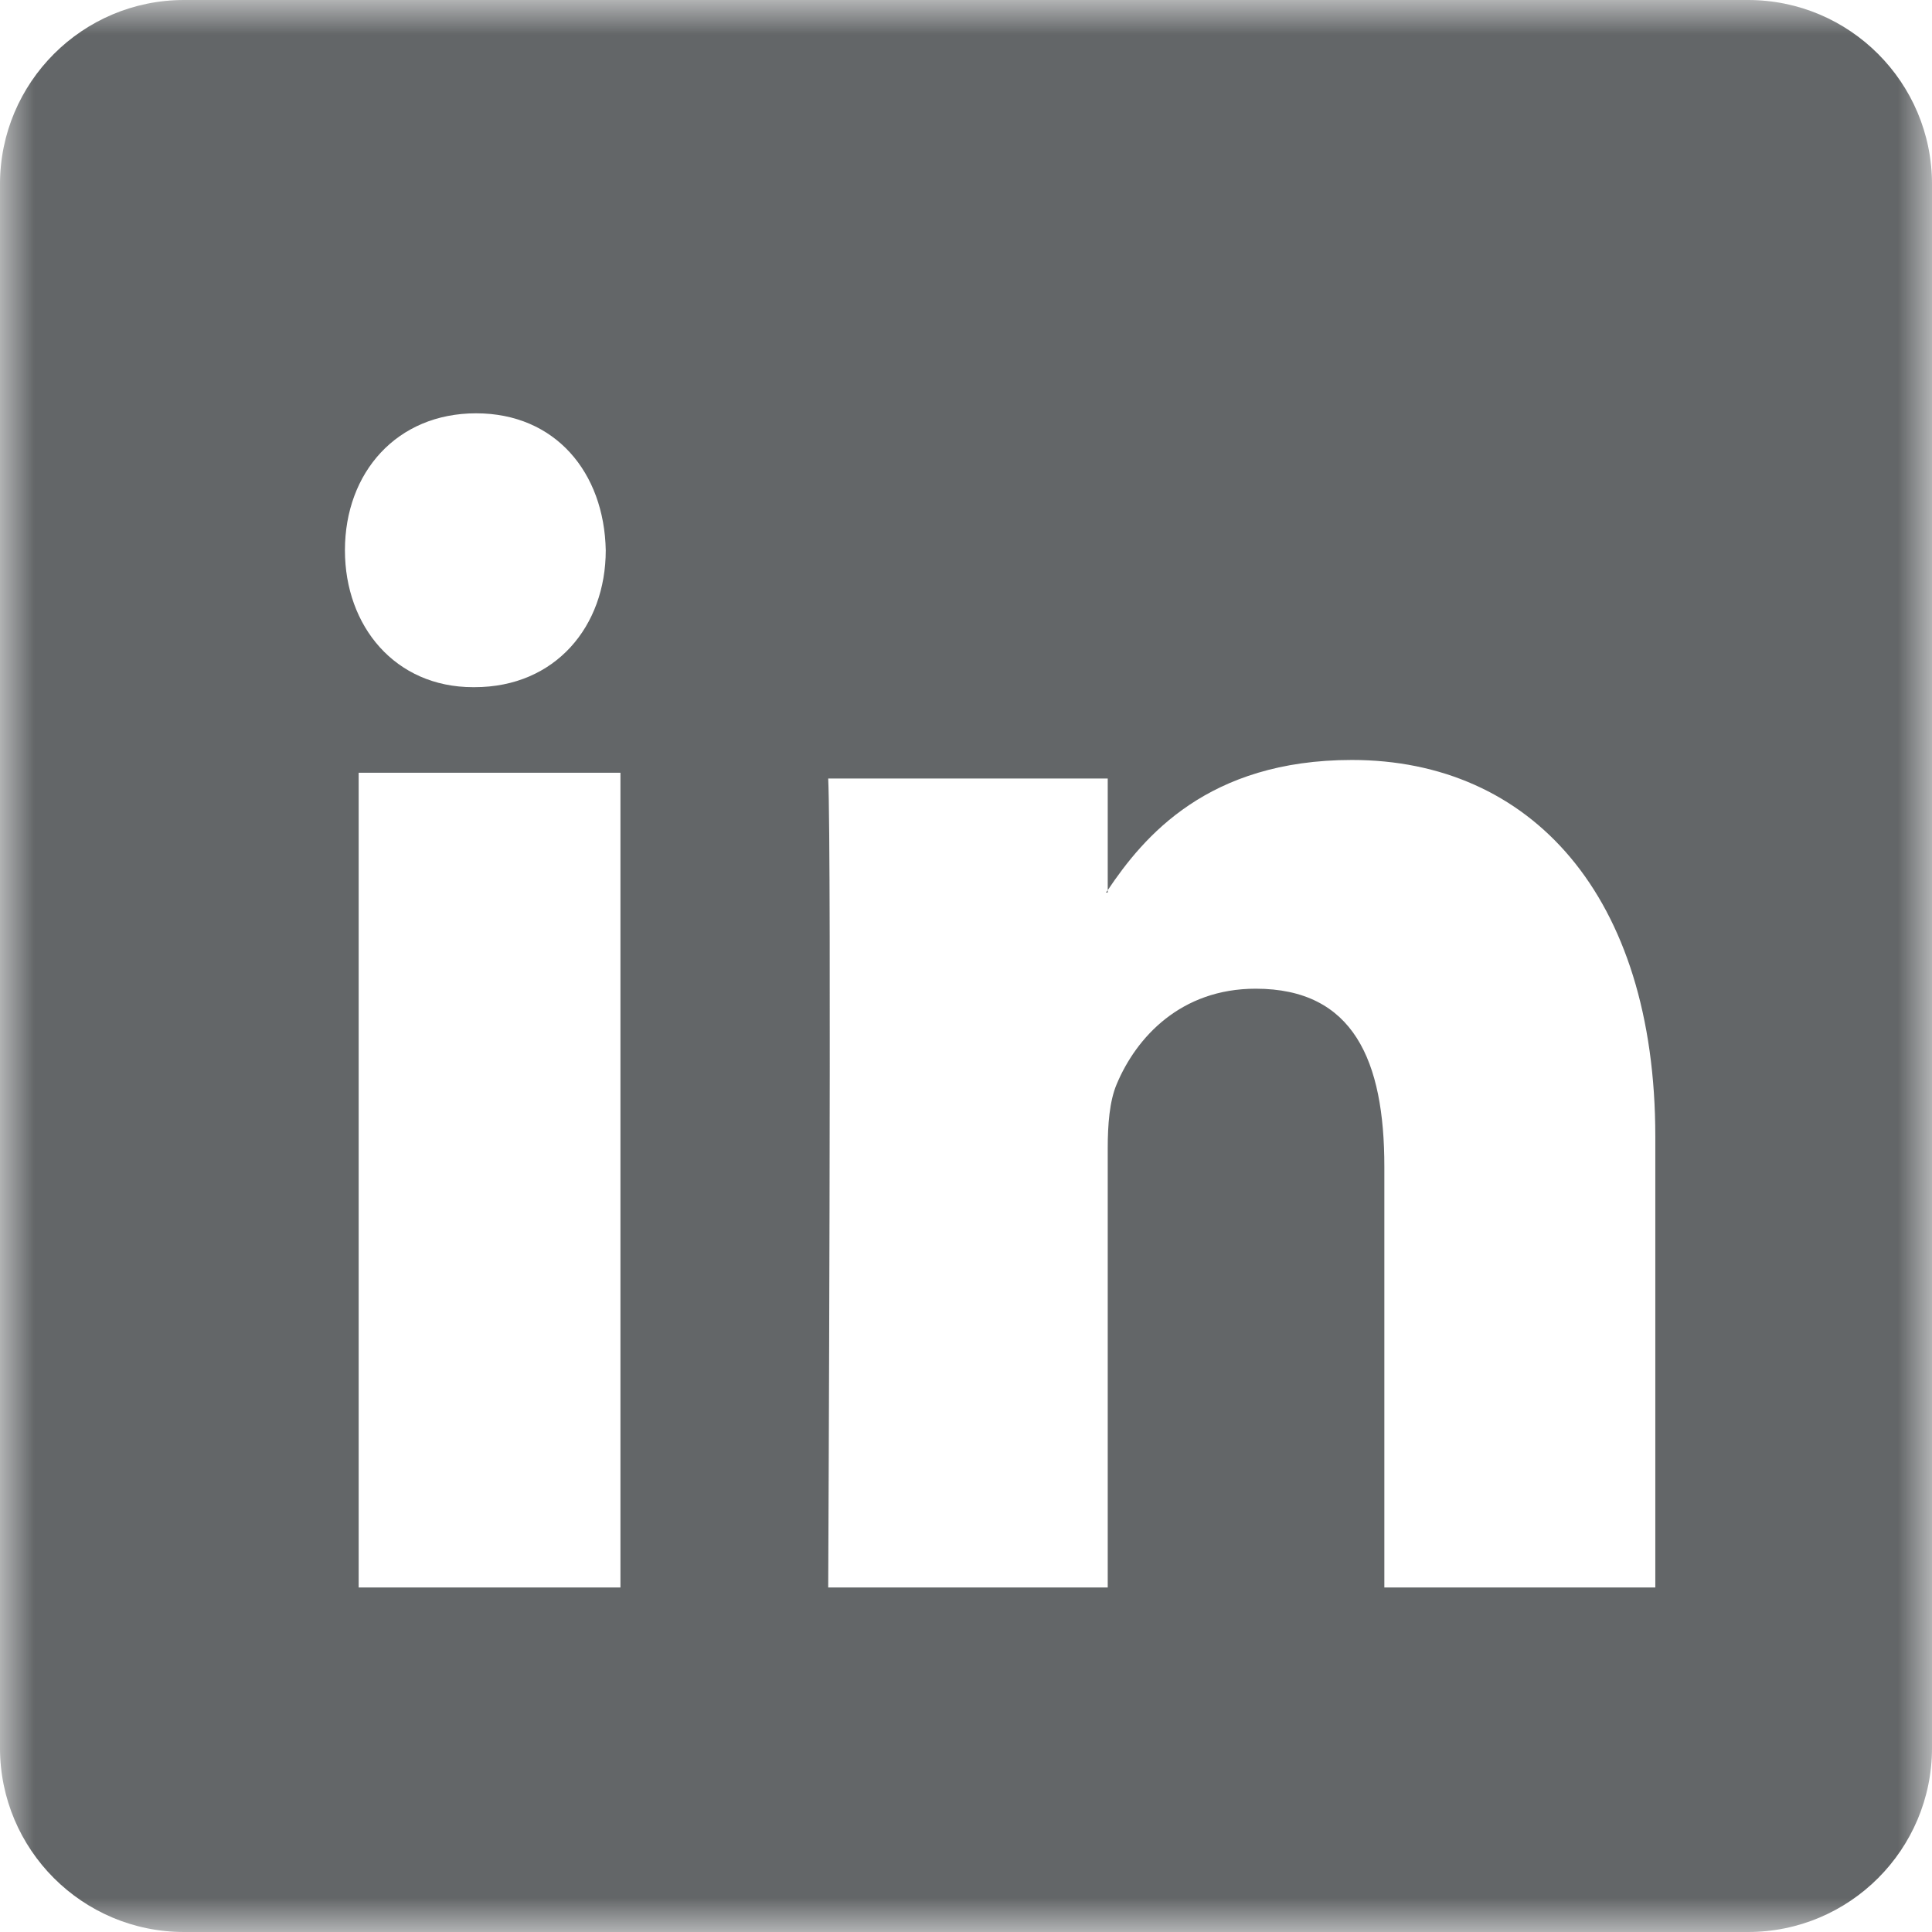 <?xml version="1.0" encoding="UTF-8" standalone="no"?>
<svg width="28px" height="28px" viewBox="0 0 28 28" version="1.1" xmlns="http://www.w3.org/2000/svg" xmlns:xlink="http://www.w3.org/1999/xlink">
    <!-- Generator: Sketch 40.1 (33804) - http://www.bohemiancoding.com/sketch -->
    <title>Page 1</title>
    <desc>Created with Sketch.</desc>
    <defs>
        <polygon id="path-1" points="28 0 0 0 0 28 28 28 28 0"></polygon>
    </defs>
    <g id="Finals" stroke="none" stroke-width="1" fill="none" fill-rule="evenodd" opacity="0.798">
        <g id="Nav-EXPANDED" transform="translate(-977, -943)">
            <g id="Group-2" transform="translate(795, 941)">
                <g id="Page-1" transform="translate(182, 2)">
                    <mask id="mask-2" fill="white">
                        <use xlink:href="#path-1"></use>
                    </mask>
                    <g id="Clip-2"></g>
                    <path d="M23.99,23.007 L20.063,23.007 L20.063,16.907 C20.063,15.375 19.619,14.329 18.198,14.329 C17.113,14.329 16.467,15.034 16.183,15.715 C16.08,15.959 16.054,16.299 16.054,16.64 L16.054,23.007 L12.003,23.007 C12.003,23.007 12.054,12.352 12.003,11.283 L16.054,11.283 L16.054,12.901 C16.575,12.125 17.504,11.014 19.593,11.014 C22.177,11.014 23.99,12.967 23.99,16.471 L23.99,23.007 Z M5.198,23.007 L8.992,23.007 L8.992,11.199 L5.198,11.199 L5.198,23.007 Z M6.9,5.99 C8.049,5.99 8.757,6.848 8.779,7.975 C8.779,9.077 8.049,9.959 6.878,9.959 L6.856,9.959 C5.728,9.959 4.999,9.077 4.999,7.975 C4.999,6.848 5.751,5.99 6.9,5.99 L6.9,5.99 Z M25.334,-0 L2.667,-0 C1.194,-0 -0,1.196 -0,2.668 L-0,25.333 C-0,26.806 1.194,28 2.667,28 L25.334,28 C26.806,28 28,26.806 28,25.333 L28,2.668 C28,1.196 26.806,-0 25.334,-0 L25.334,-0 Z M16.054,12.935 L16.054,12.901 C16.047,12.911 16.035,12.924 16.028,12.935 L16.054,12.935 Z" id="Fill-1" fill="#3C4042" mask="url(#mask-2)"></path>
                </g>
            </g>
        </g>
    </g>
</svg>